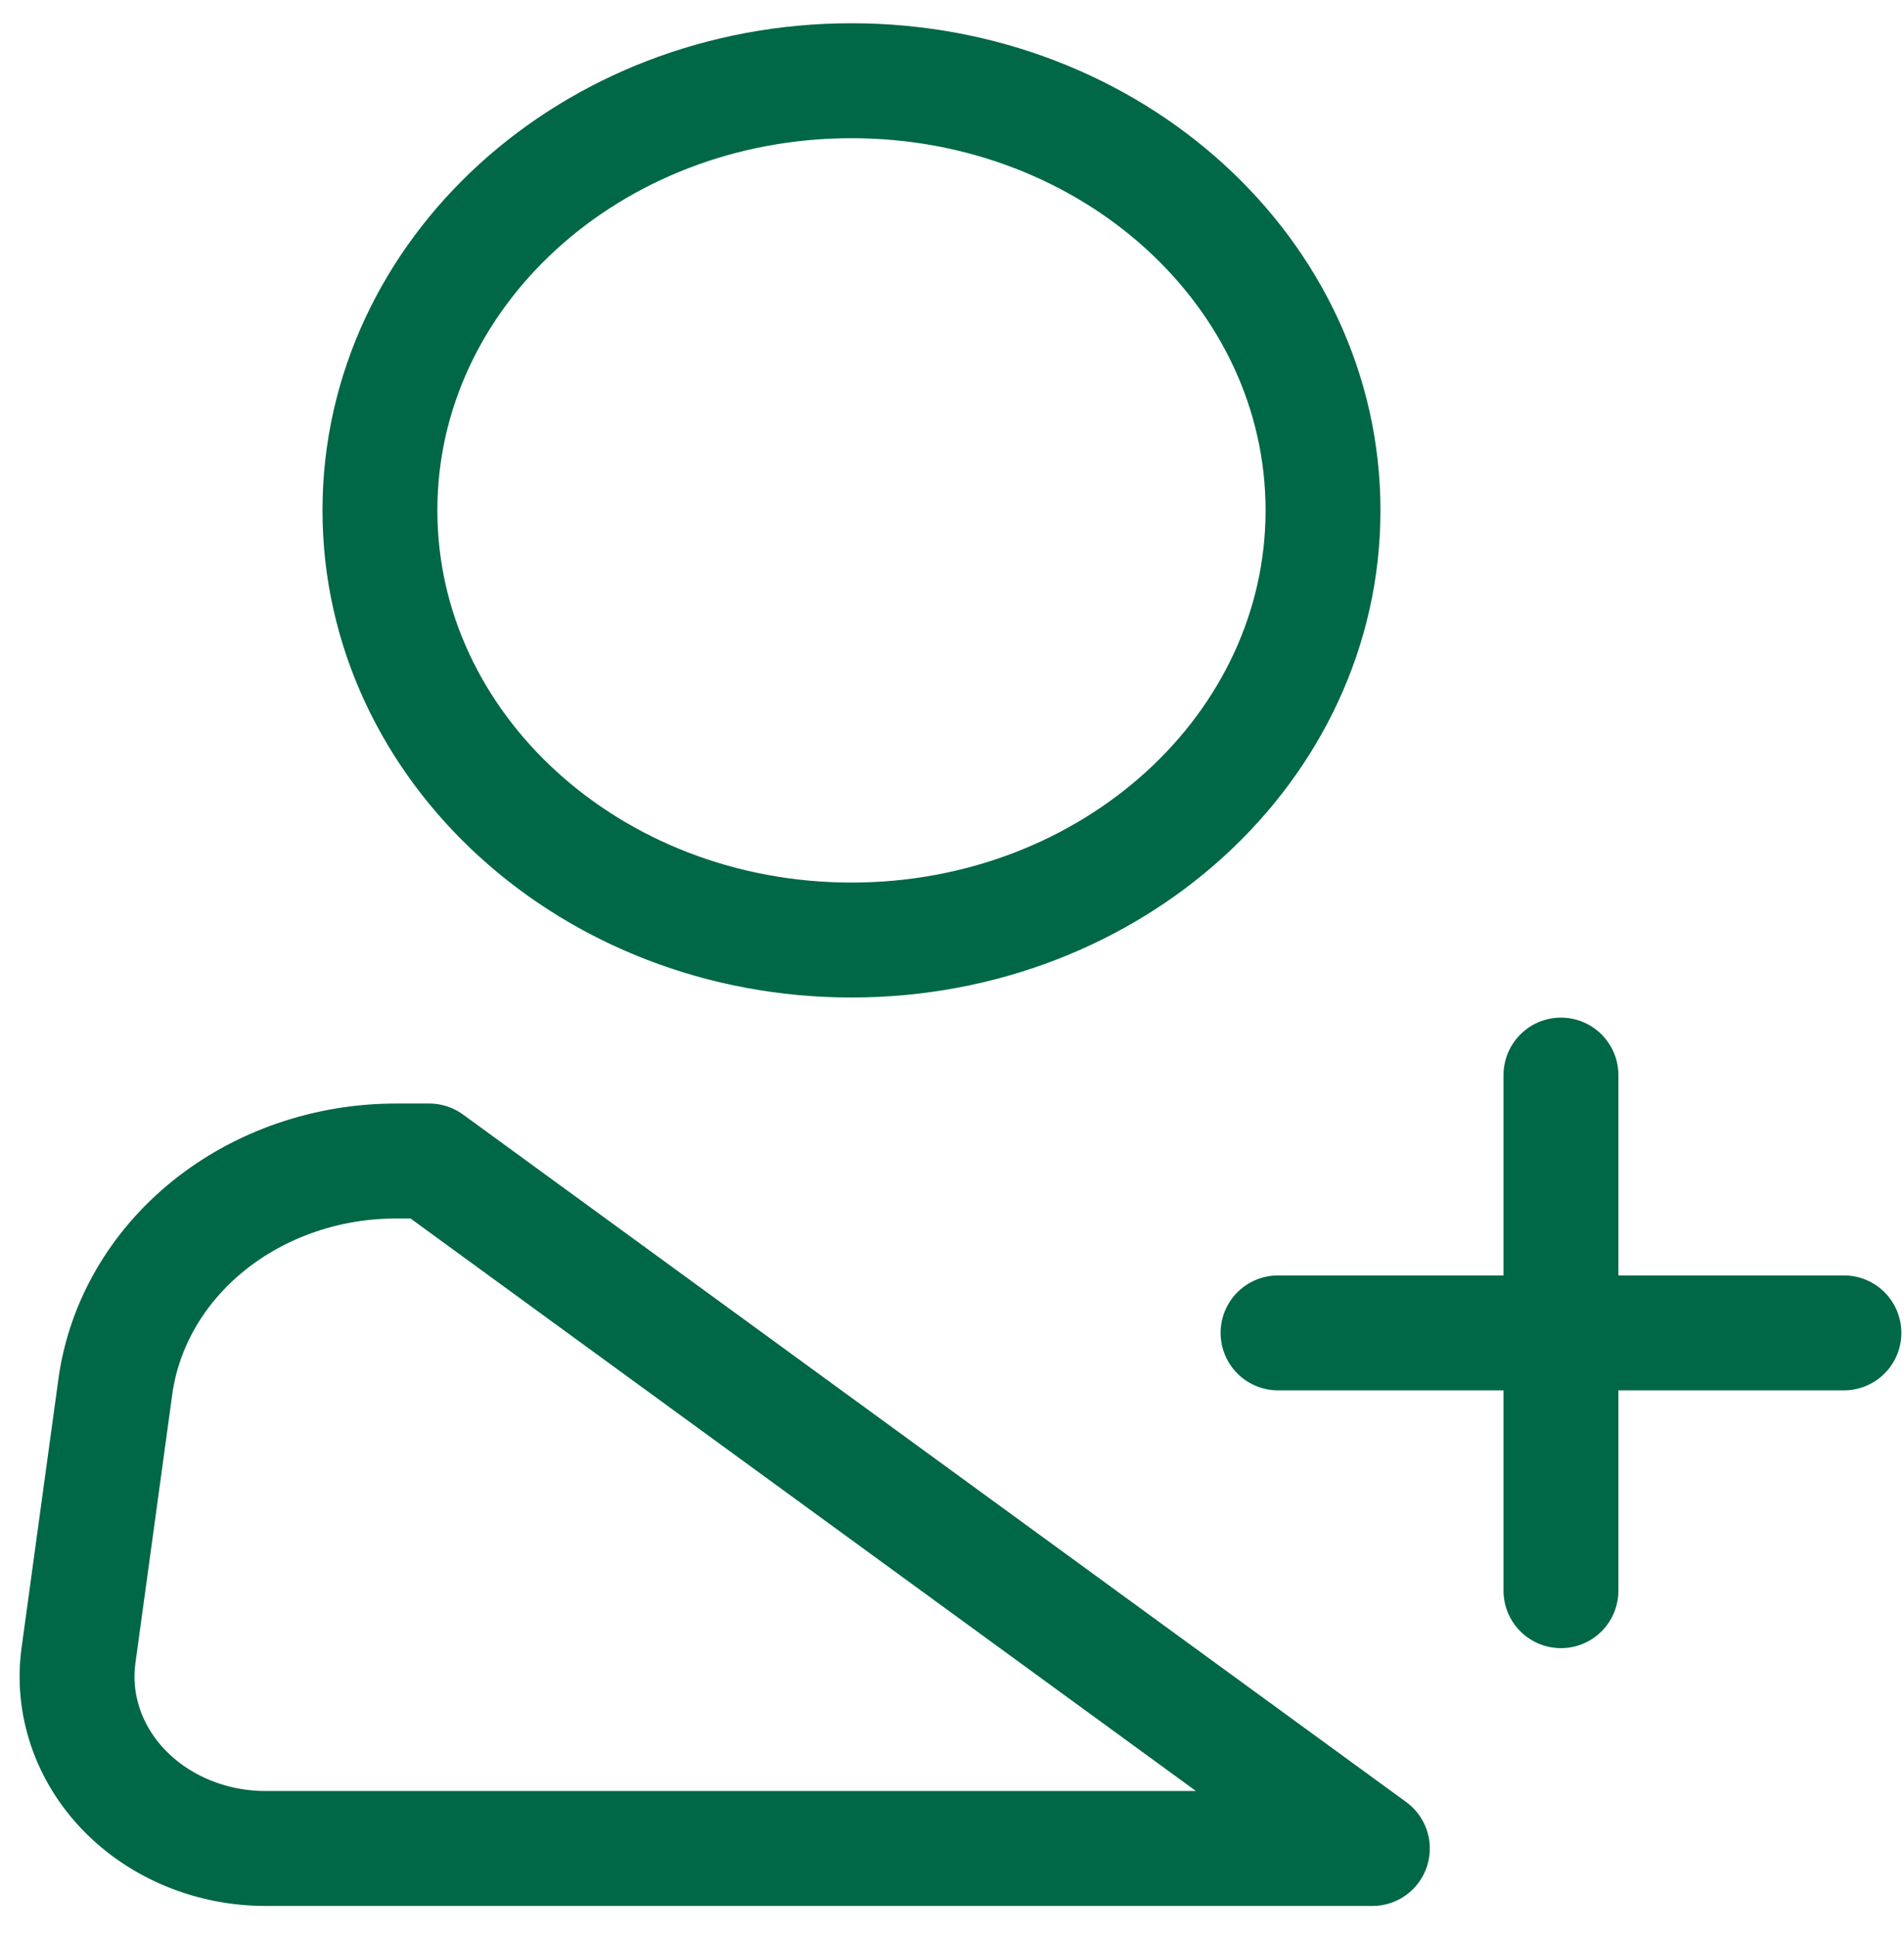 <svg width="59" height="60" viewBox="0 0 59 60" fill="none" xmlns="http://www.w3.org/2000/svg">
<path d="M39.603 41.281H57.138M42.526 57.25H8.234C7.405 57.25 6.586 57.09 5.83 56.779C5.074 56.469 4.4 56.016 3.851 55.45C3.303 54.884 2.892 54.219 2.648 53.497C2.403 52.776 2.33 52.016 2.433 51.267L3.573 42.953C3.838 41.021 4.868 39.244 6.471 37.956C8.074 36.668 10.138 35.958 12.275 35.958H13.301L42.526 57.25ZM48.37 33.297V49.265V33.297Z" stroke="#006747" stroke-width="3.56" stroke-linecap="round" stroke-linejoin="round"/>
<path d="M26.385 29.114C34.455 29.114 40.997 23.156 40.997 15.807C40.997 8.458 34.455 2.5 26.385 2.5C18.315 2.5 11.773 8.458 11.773 15.807C11.773 23.156 18.315 29.114 26.385 29.114Z" stroke="#006747" stroke-width="3.56"/>
</svg>
